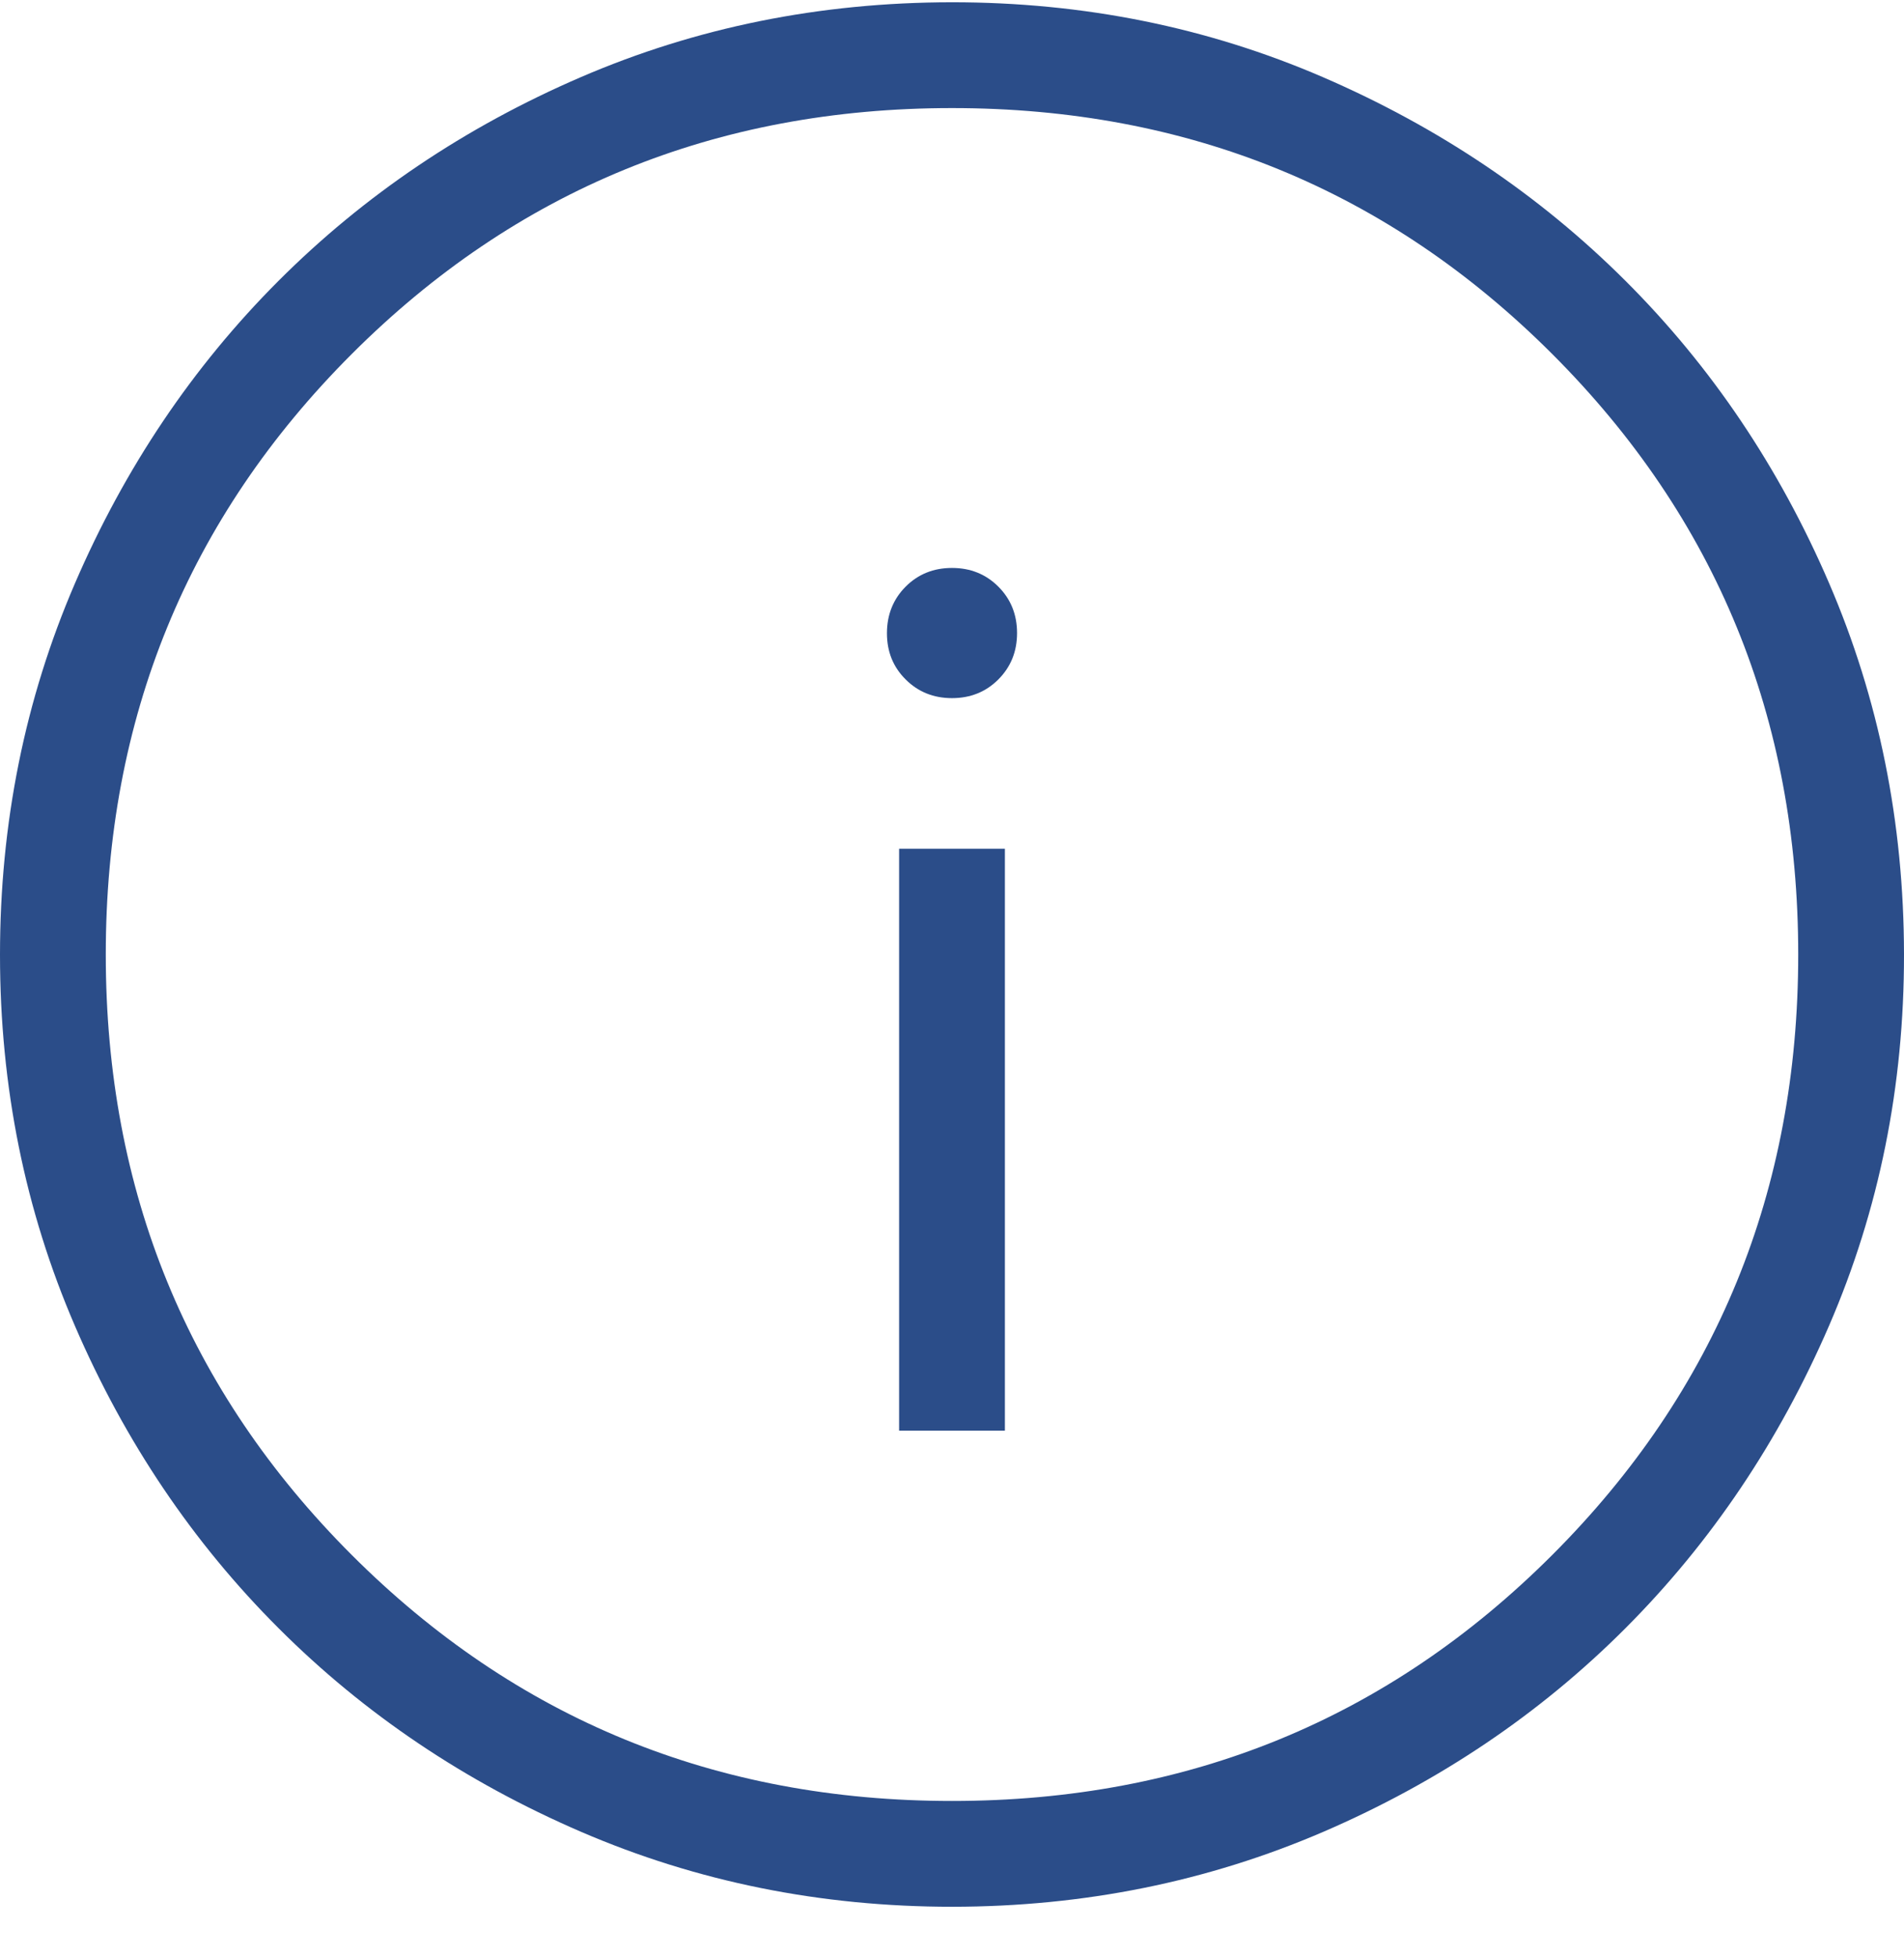 <svg width="36" height="37" viewBox="0 0 36 37" fill="none" xmlns="http://www.w3.org/2000/svg">
<path d="M17 27.044H19V16.044H17V27.044ZM18 13.197C18.349 13.197 18.641 13.079 18.876 12.844C19.112 12.607 19.23 12.316 19.23 11.967C19.23 11.618 19.112 11.325 18.876 11.089C18.641 10.854 18.349 10.736 18 10.736C17.651 10.736 17.359 10.854 17.124 11.089C16.889 11.325 16.771 11.618 16.77 11.967C16.769 12.317 16.887 12.609 17.124 12.844C17.359 13.079 17.651 13.197 18 13.197ZM18.006 36.044C15.518 36.044 13.178 35.572 10.986 34.627C8.795 33.682 6.889 32.4 5.268 30.779C3.647 29.16 2.363 27.256 1.418 25.067C0.473 22.88 0 20.54 0 18.049C0 15.559 0.472 13.219 1.416 11.03C2.36 8.84 3.643 6.934 5.264 5.311C6.885 3.689 8.789 2.405 10.976 1.461C13.163 0.517 15.502 0.045 17.994 0.043C20.486 0.042 22.826 0.514 25.014 1.459C27.202 2.405 29.108 3.687 30.732 5.307C32.356 6.927 33.639 8.831 34.582 11.02C35.525 13.207 35.997 15.547 36 18.038C36.003 20.528 35.531 22.868 34.584 25.058C33.637 27.247 32.355 29.153 30.736 30.776C29.117 32.398 27.213 33.681 25.024 34.626C22.835 35.569 20.495 36.042 18.006 36.044ZM18 34.044C22.467 34.044 26.25 32.493 29.35 29.393C32.45 26.294 34 22.51 34 18.044C34 13.577 32.45 9.793 29.35 6.693C26.25 3.593 22.467 2.043 18 2.043C13.533 2.043 9.75 3.593 6.65 6.693C3.55 9.793 2 13.577 2 18.044C2 22.51 3.55 26.294 6.65 29.393C9.75 32.493 13.533 34.044 18 34.044Z" fill="#2B4D89"/>
</svg>
